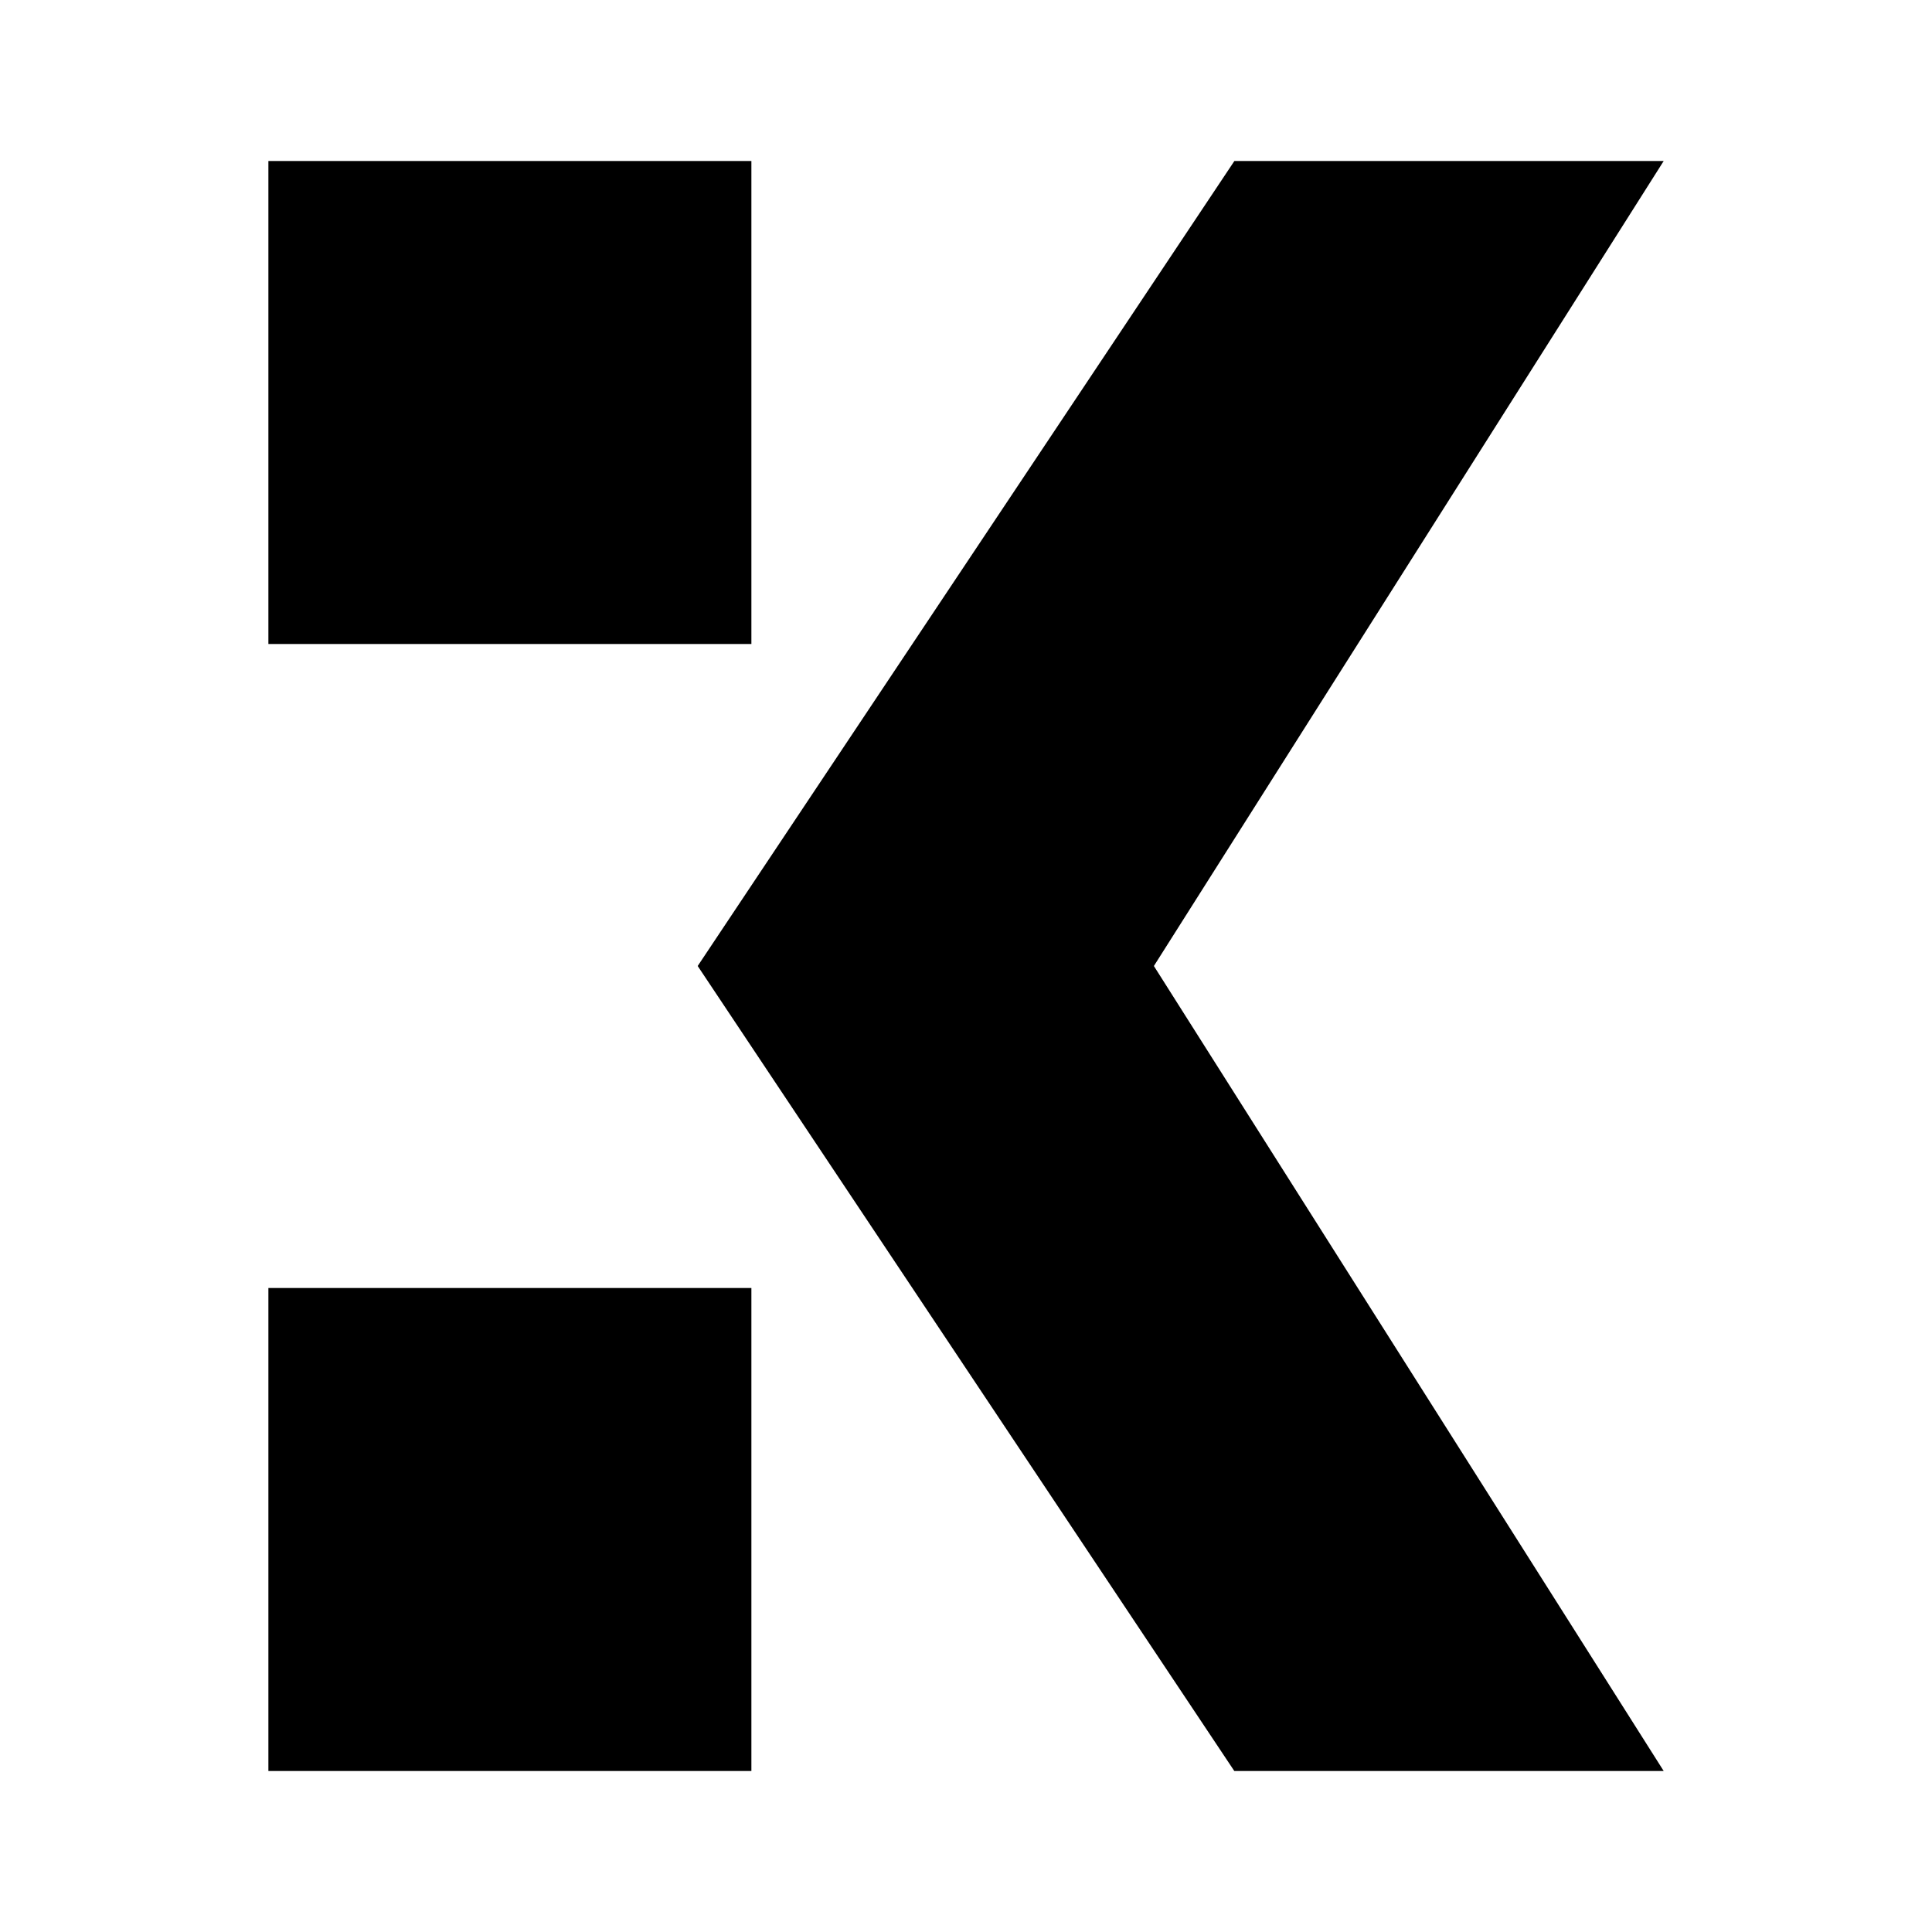 <svg xmlns="http://www.w3.org/2000/svg" xmlns:xlink="http://www.w3.org/1999/xlink" width="24" height="24" viewBox="0 0 24 24"><path fill="currentColor" fill-rule="evenodd" d="M3.334 2h6v6h-6zm0 14h6v6h-6zm5.333-4l6.667-10h5.333l-6.333 10l6.333 10h-5.334z" clip-rule="evenodd"/></svg>
